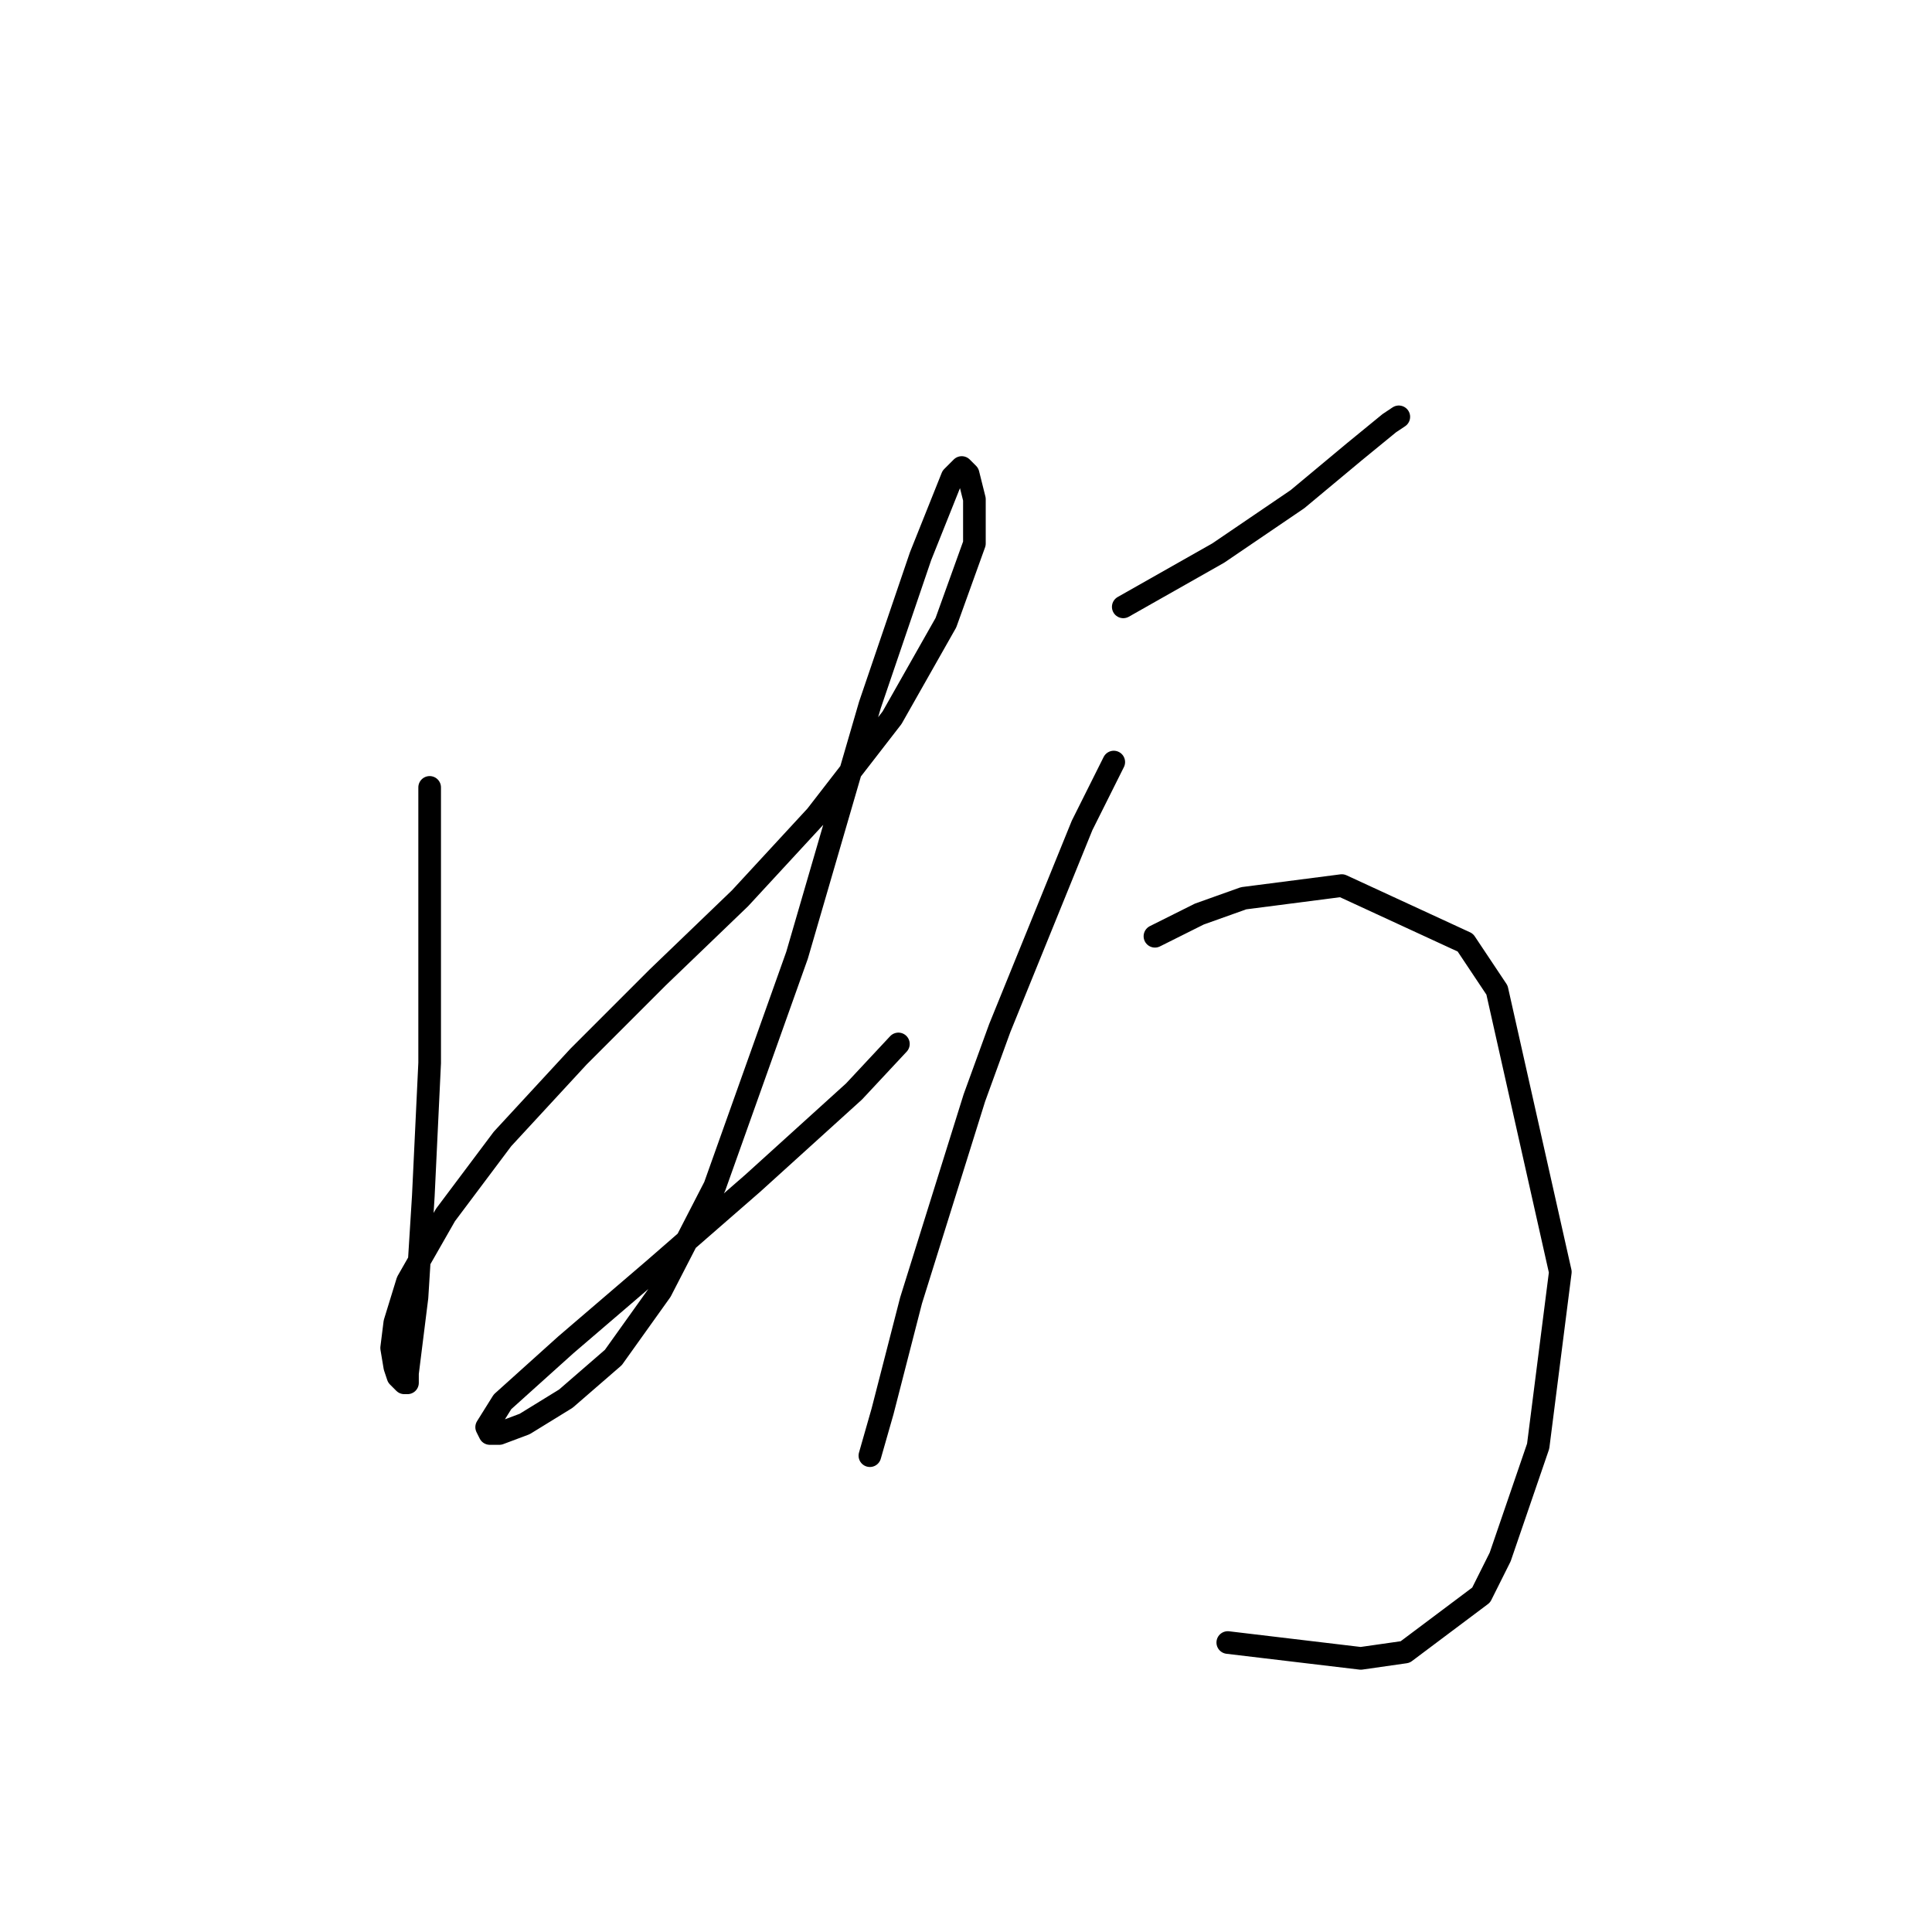 <?xml version="1.0" standalone="no"?>
    <svg width="256" height="256" xmlns="http://www.w3.org/2000/svg" version="1.1">
    <polyline stroke="black" stroke-width="3" stroke-linecap="round" fill="transparent" stroke-linejoin="round" points="56.931 104.334 56.931 121.541 56.931 140.845 56.092 158.471 55.253 171.901 54.413 178.615 53.994 181.973 53.994 183.232 53.574 183.232 52.735 182.392 52.315 181.133 51.895 178.615 52.315 175.258 53.994 169.802 59.03 160.989 66.584 150.917 76.656 140.006 87.147 129.514 98.059 119.023 108.131 108.111 118.203 95.102 125.337 82.512 129.114 72.02 129.114 66.145 128.275 62.787 127.435 61.948 126.176 63.207 121.98 73.699 115.265 93.423 105.613 126.577 94.701 157.212 87.567 171.061 81.272 179.874 74.977 185.33 69.521 188.687 66.164 189.946 64.905 189.946 64.485 189.107 66.584 185.75 74.977 178.196 86.728 168.124 99.737 156.793 113.167 144.622 119.042 138.327 119.042 138.327 " />
        <polyline stroke="black" stroke-width="3" stroke-linecap="round" fill="transparent" stroke-linejoin="round" points="148.838 80.413 161.428 73.279 171.92 66.145 179.474 59.85 184.09 56.073 185.349 55.233 185.349 55.233 " />
        <polyline stroke="black" stroke-width="3" stroke-linecap="round" fill="transparent" stroke-linejoin="round" points="147.579 100.977 143.383 109.37 132.471 136.229 129.114 145.462 120.721 172.32 116.944 187.009 115.265 192.884 115.265 192.884 " />
        <polyline stroke="black" stroke-width="3" stroke-linecap="round" fill="transparent" stroke-linejoin="round" points="153.035 124.059 158.91 121.121 164.786 119.023 177.795 117.344 194.162 124.898 198.359 131.193 206.752 168.543 203.815 191.625 198.779 206.313 196.261 211.349 186.189 218.903 180.313 219.743 162.687 217.644 162.687 217.644 " />
        </svg>